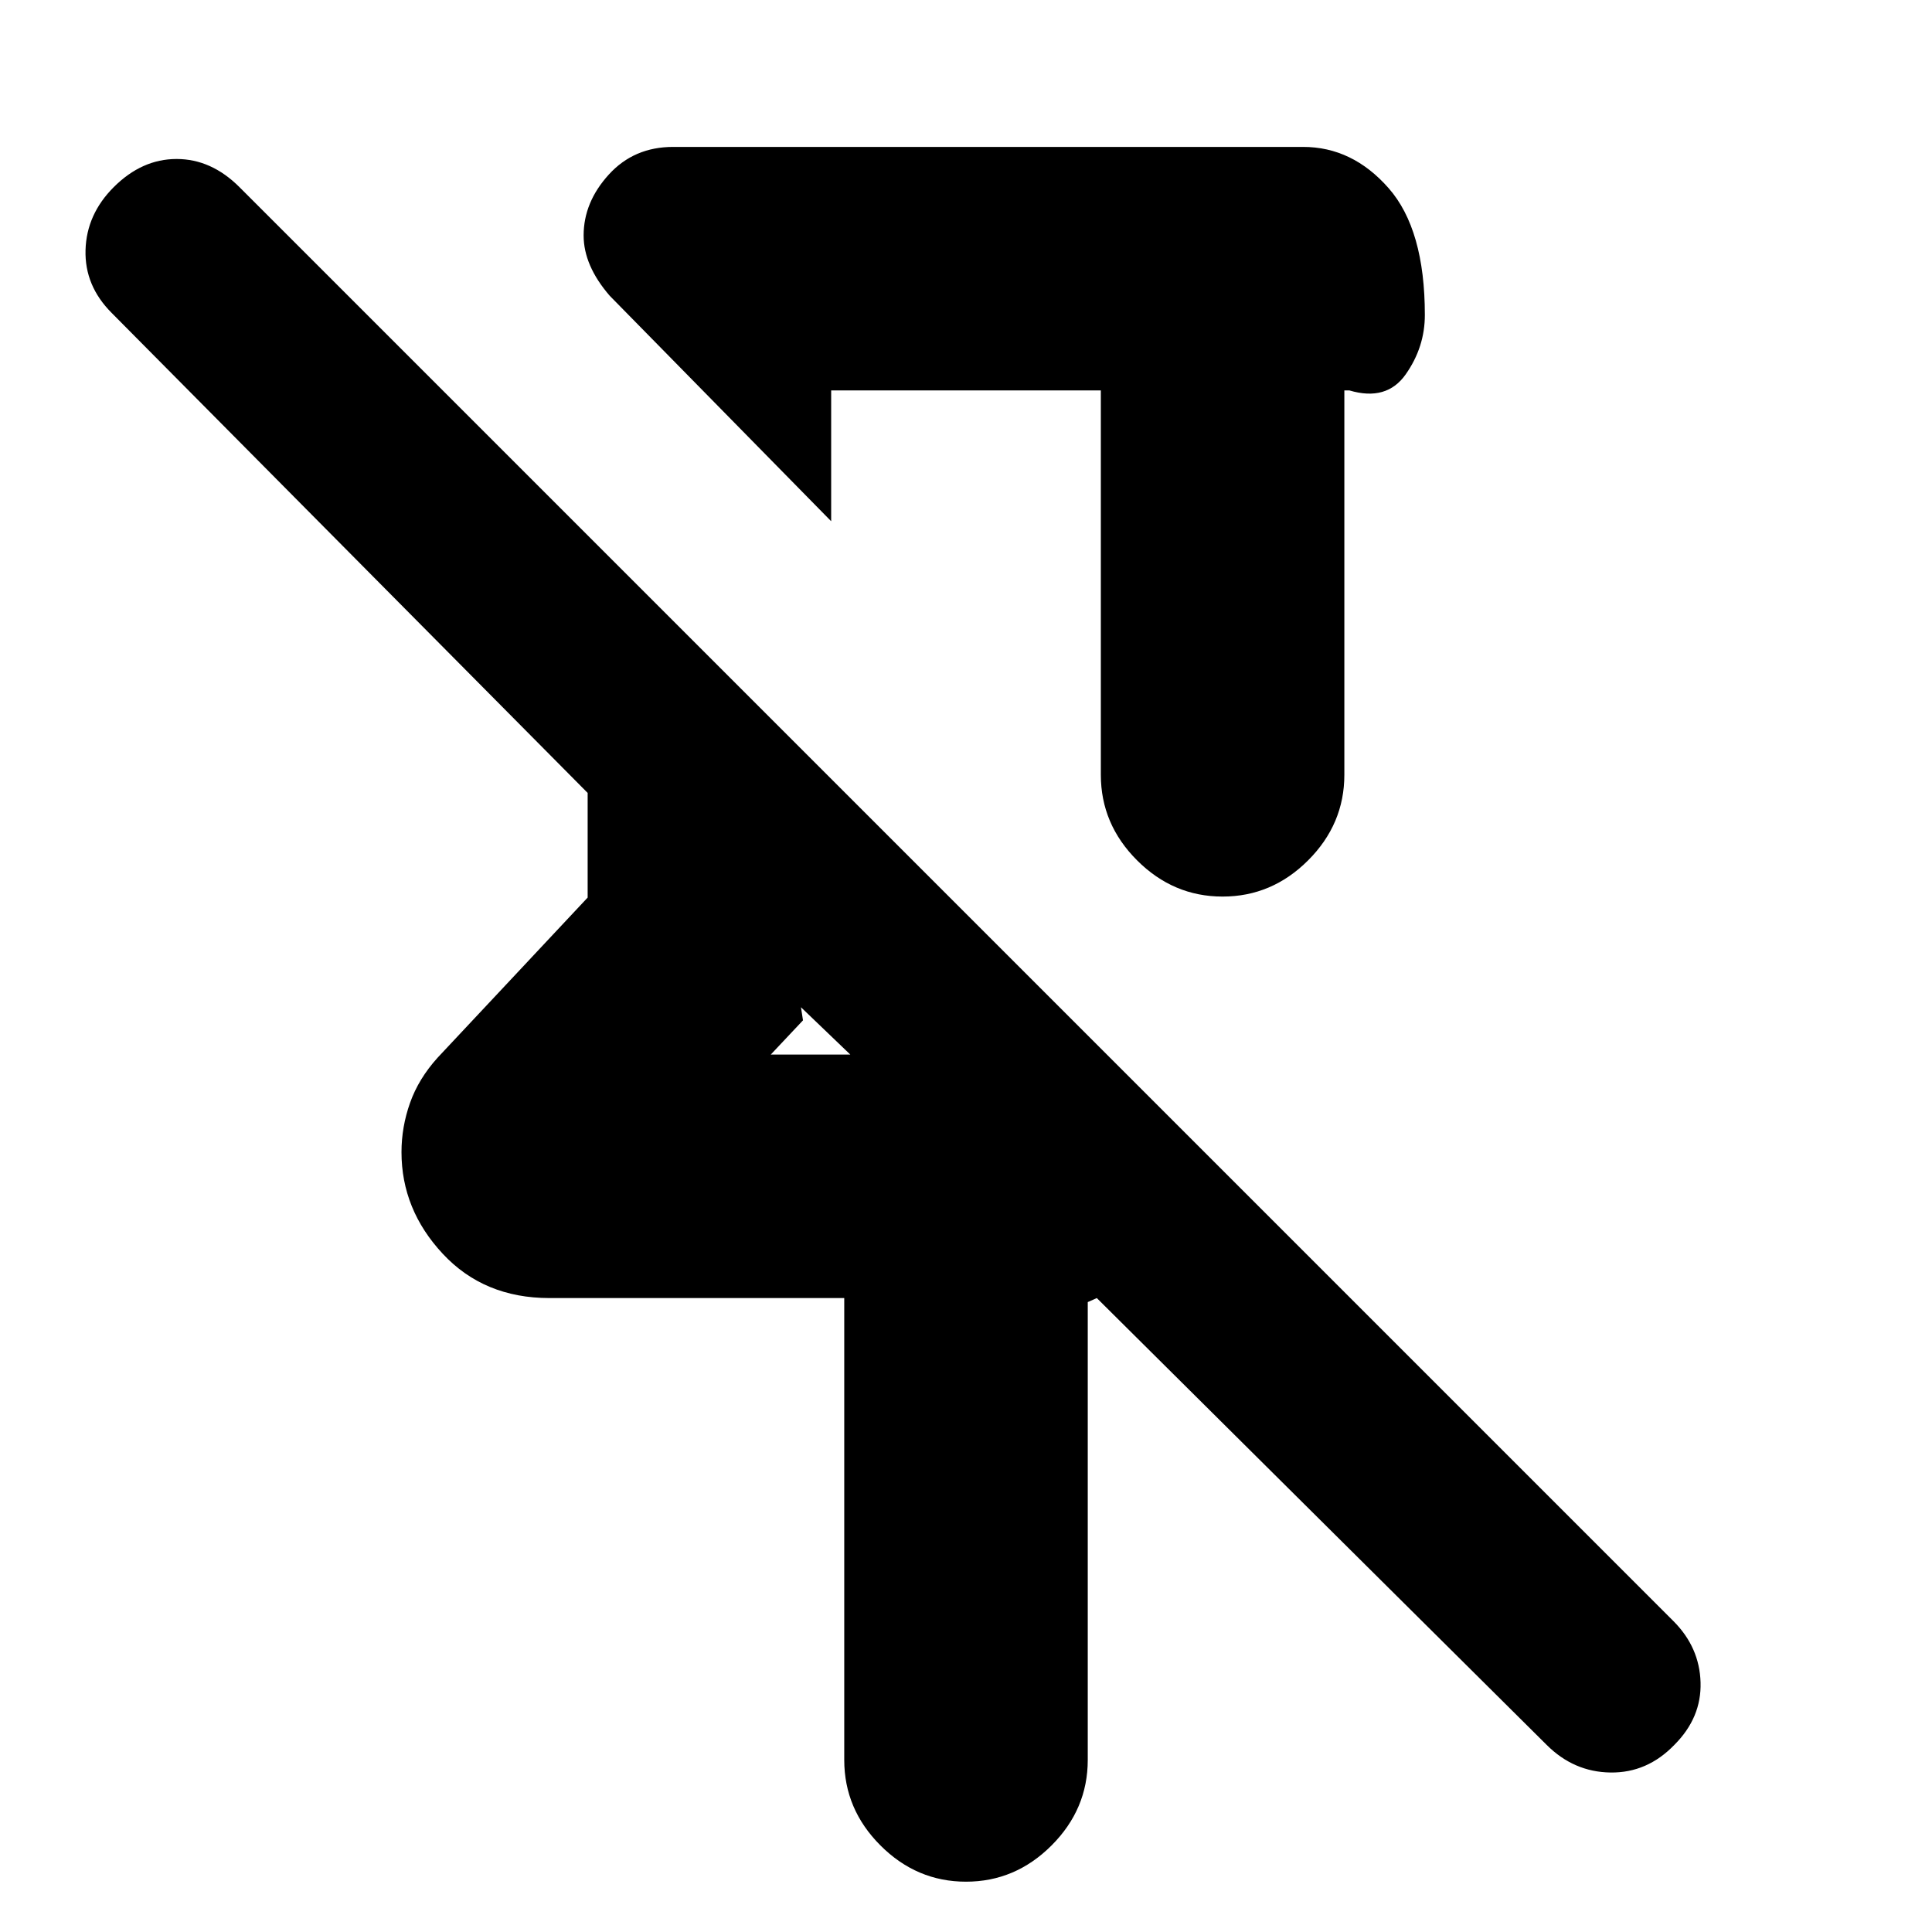 <svg xmlns="http://www.w3.org/2000/svg" height="24" viewBox="0 -960 960 960" width="24"><path d="M547-766H413v65L303-813q-6.5-7.5-9.75-15T290-843q0-16.5 12.5-30.25t32-13.75h313q24.5 0 42.5 20.5t18 63q0 16-9.5 29.5t-28 8H668v191q0 24.5-18 42.5t-42.5 18q-24.5 0-42.5-18T547-575v-191ZM419.5-85.5V-315H273q-32.5 0-53-22t-20.5-50.5q0-12.5 4.25-24.5t13.75-22.5L292-514v-52L55.5-804.5Q42-818 42.5-835.75t14-31.25q14-14 31.25-14T119-867l712.5 712.5q13 13 13.5 30.5t-13 31q-13.5 14-31.75 13.75T768.5-93L545-315l-4.5 2v227.5q0 24.5-18 42.5T480-25q-24.5 0-42.5-18t-18-42.5ZM383-436h39.5L398-459.5l1 6.5-16 17Zm97-199Zm-82 175.5Z"/></svg>
